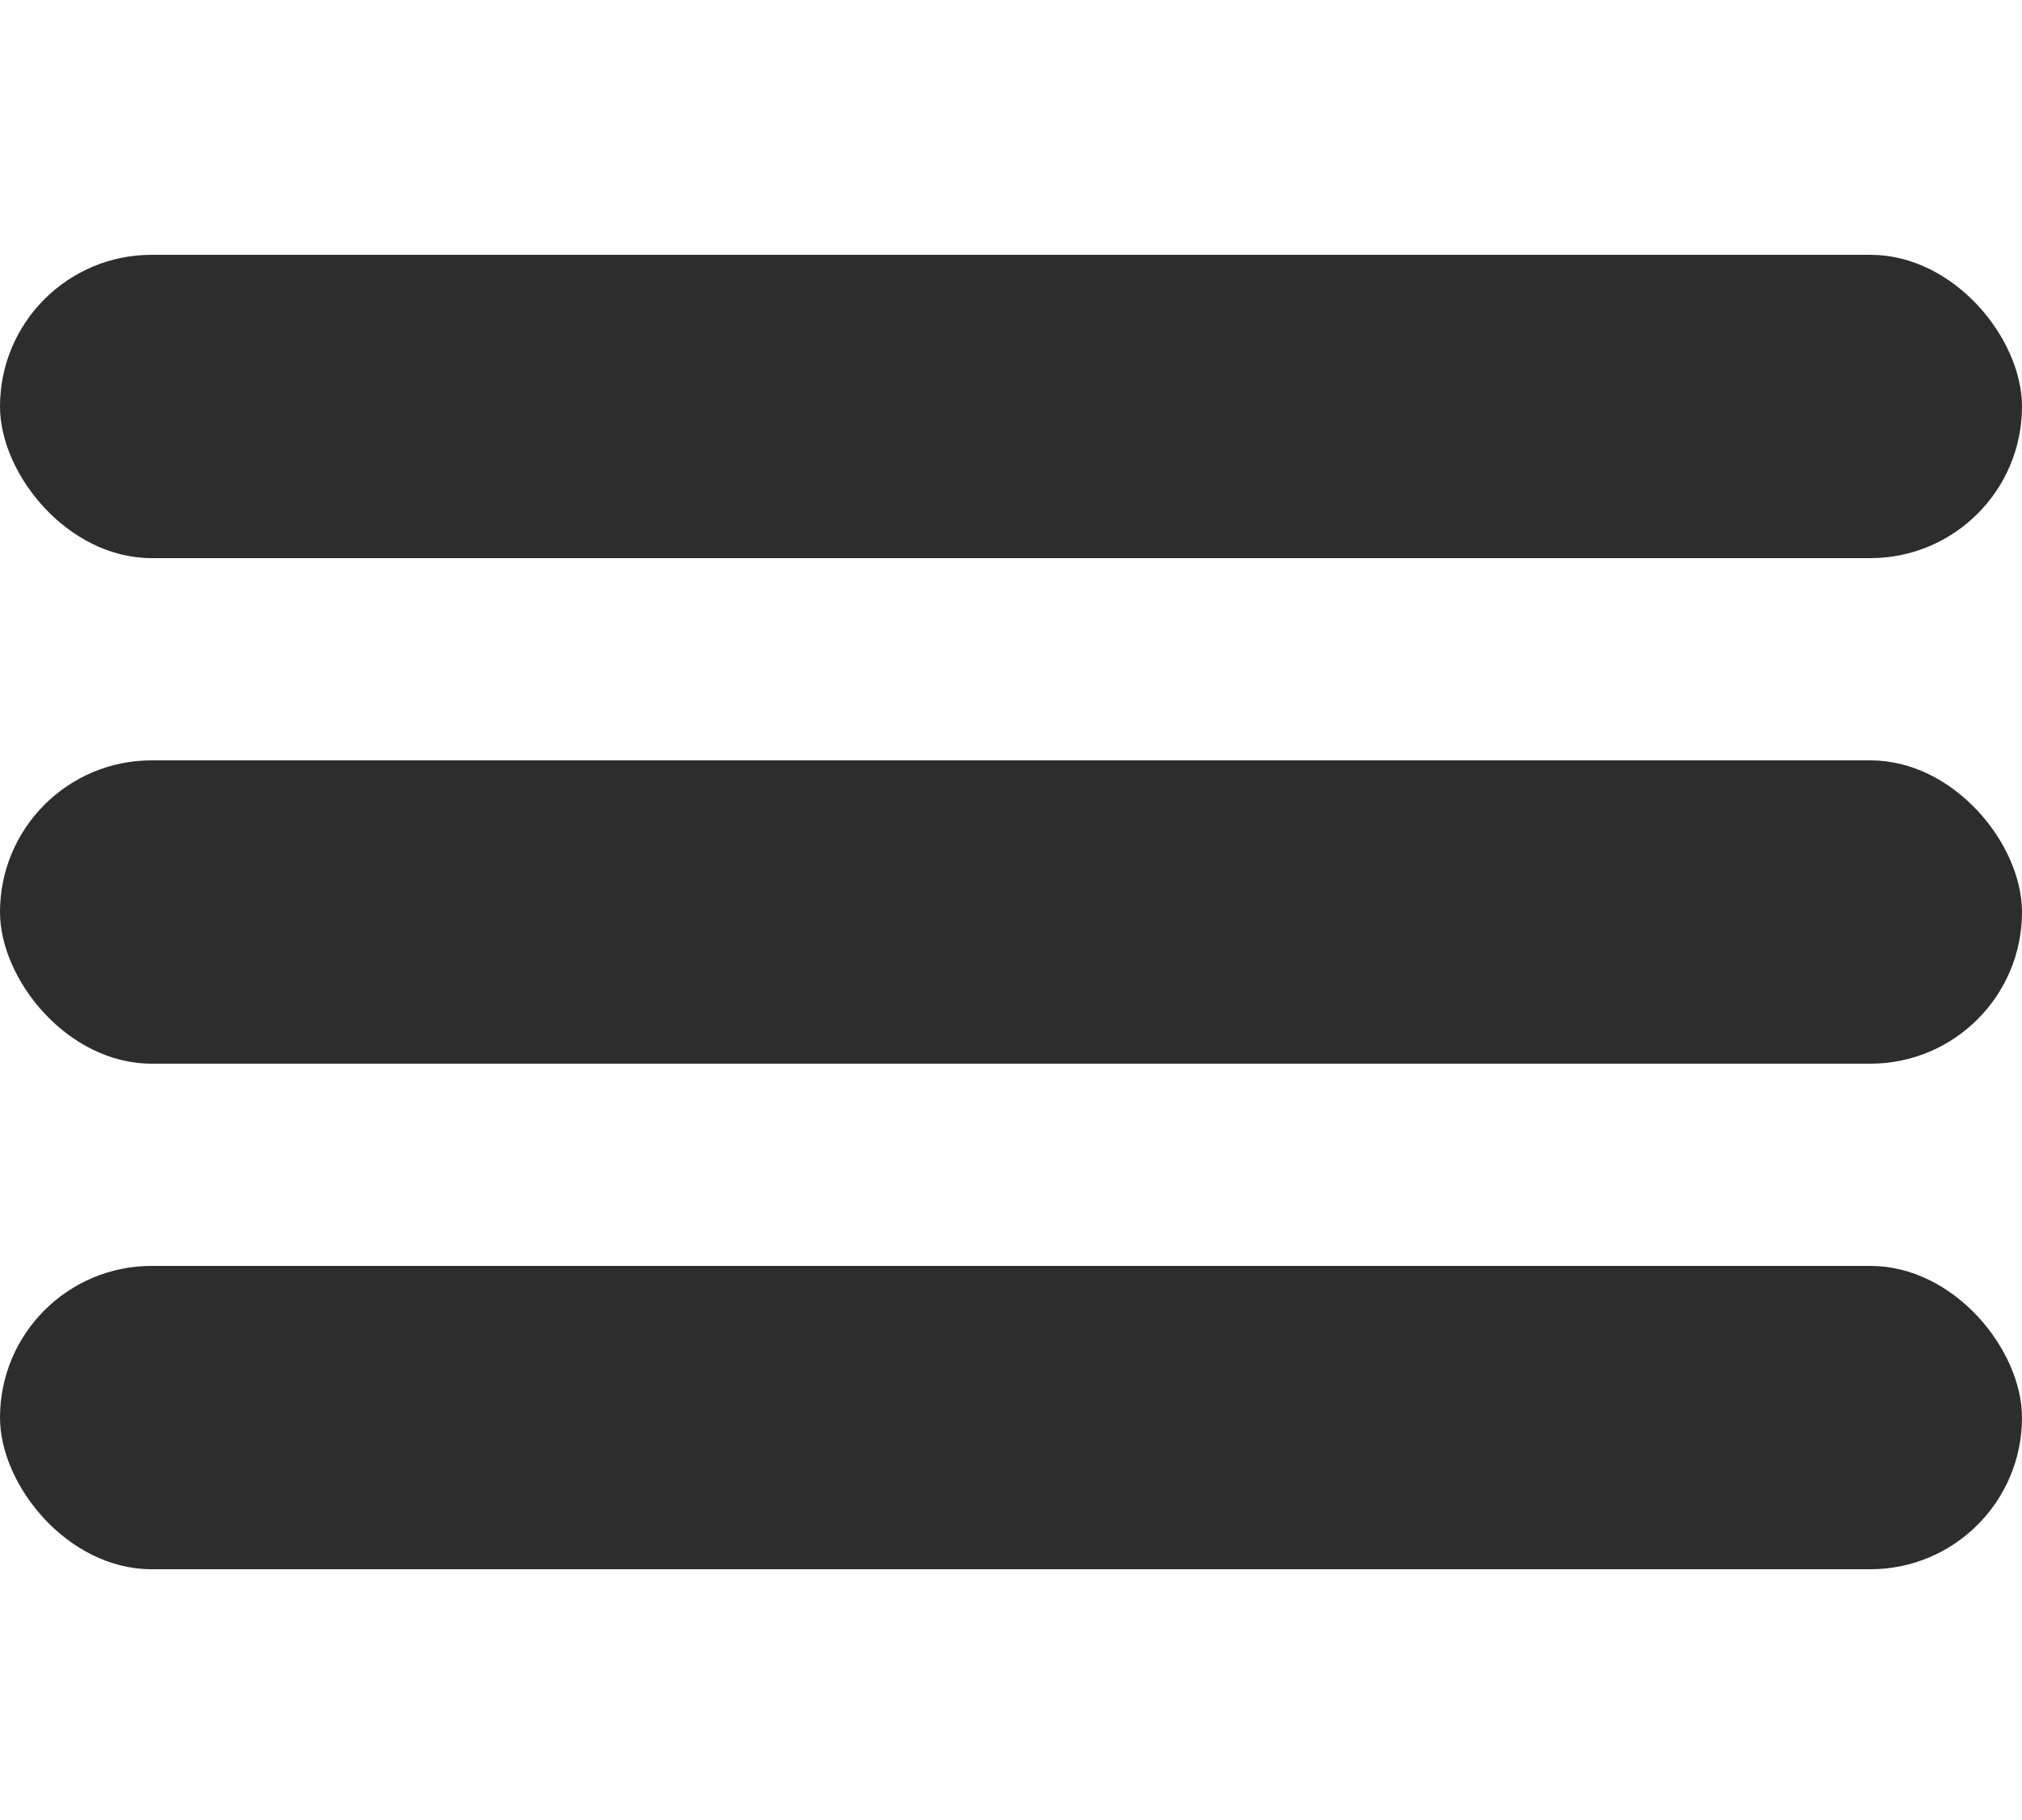 <svg width="20" height="18" viewBox="0 0 20 18" fill="none" xmlns="http://www.w3.org/2000/svg">
<rect y="2.52" width="20" height="3" rx="1.5" fill="#2D2D2D"/>
<rect y="7.52" width="20" height="3" rx="1.5" fill="#2D2D2D"/>
<rect y="12.52" width="20" height="3" rx="1.5" fill="#2D2D2D"/>
</svg>

